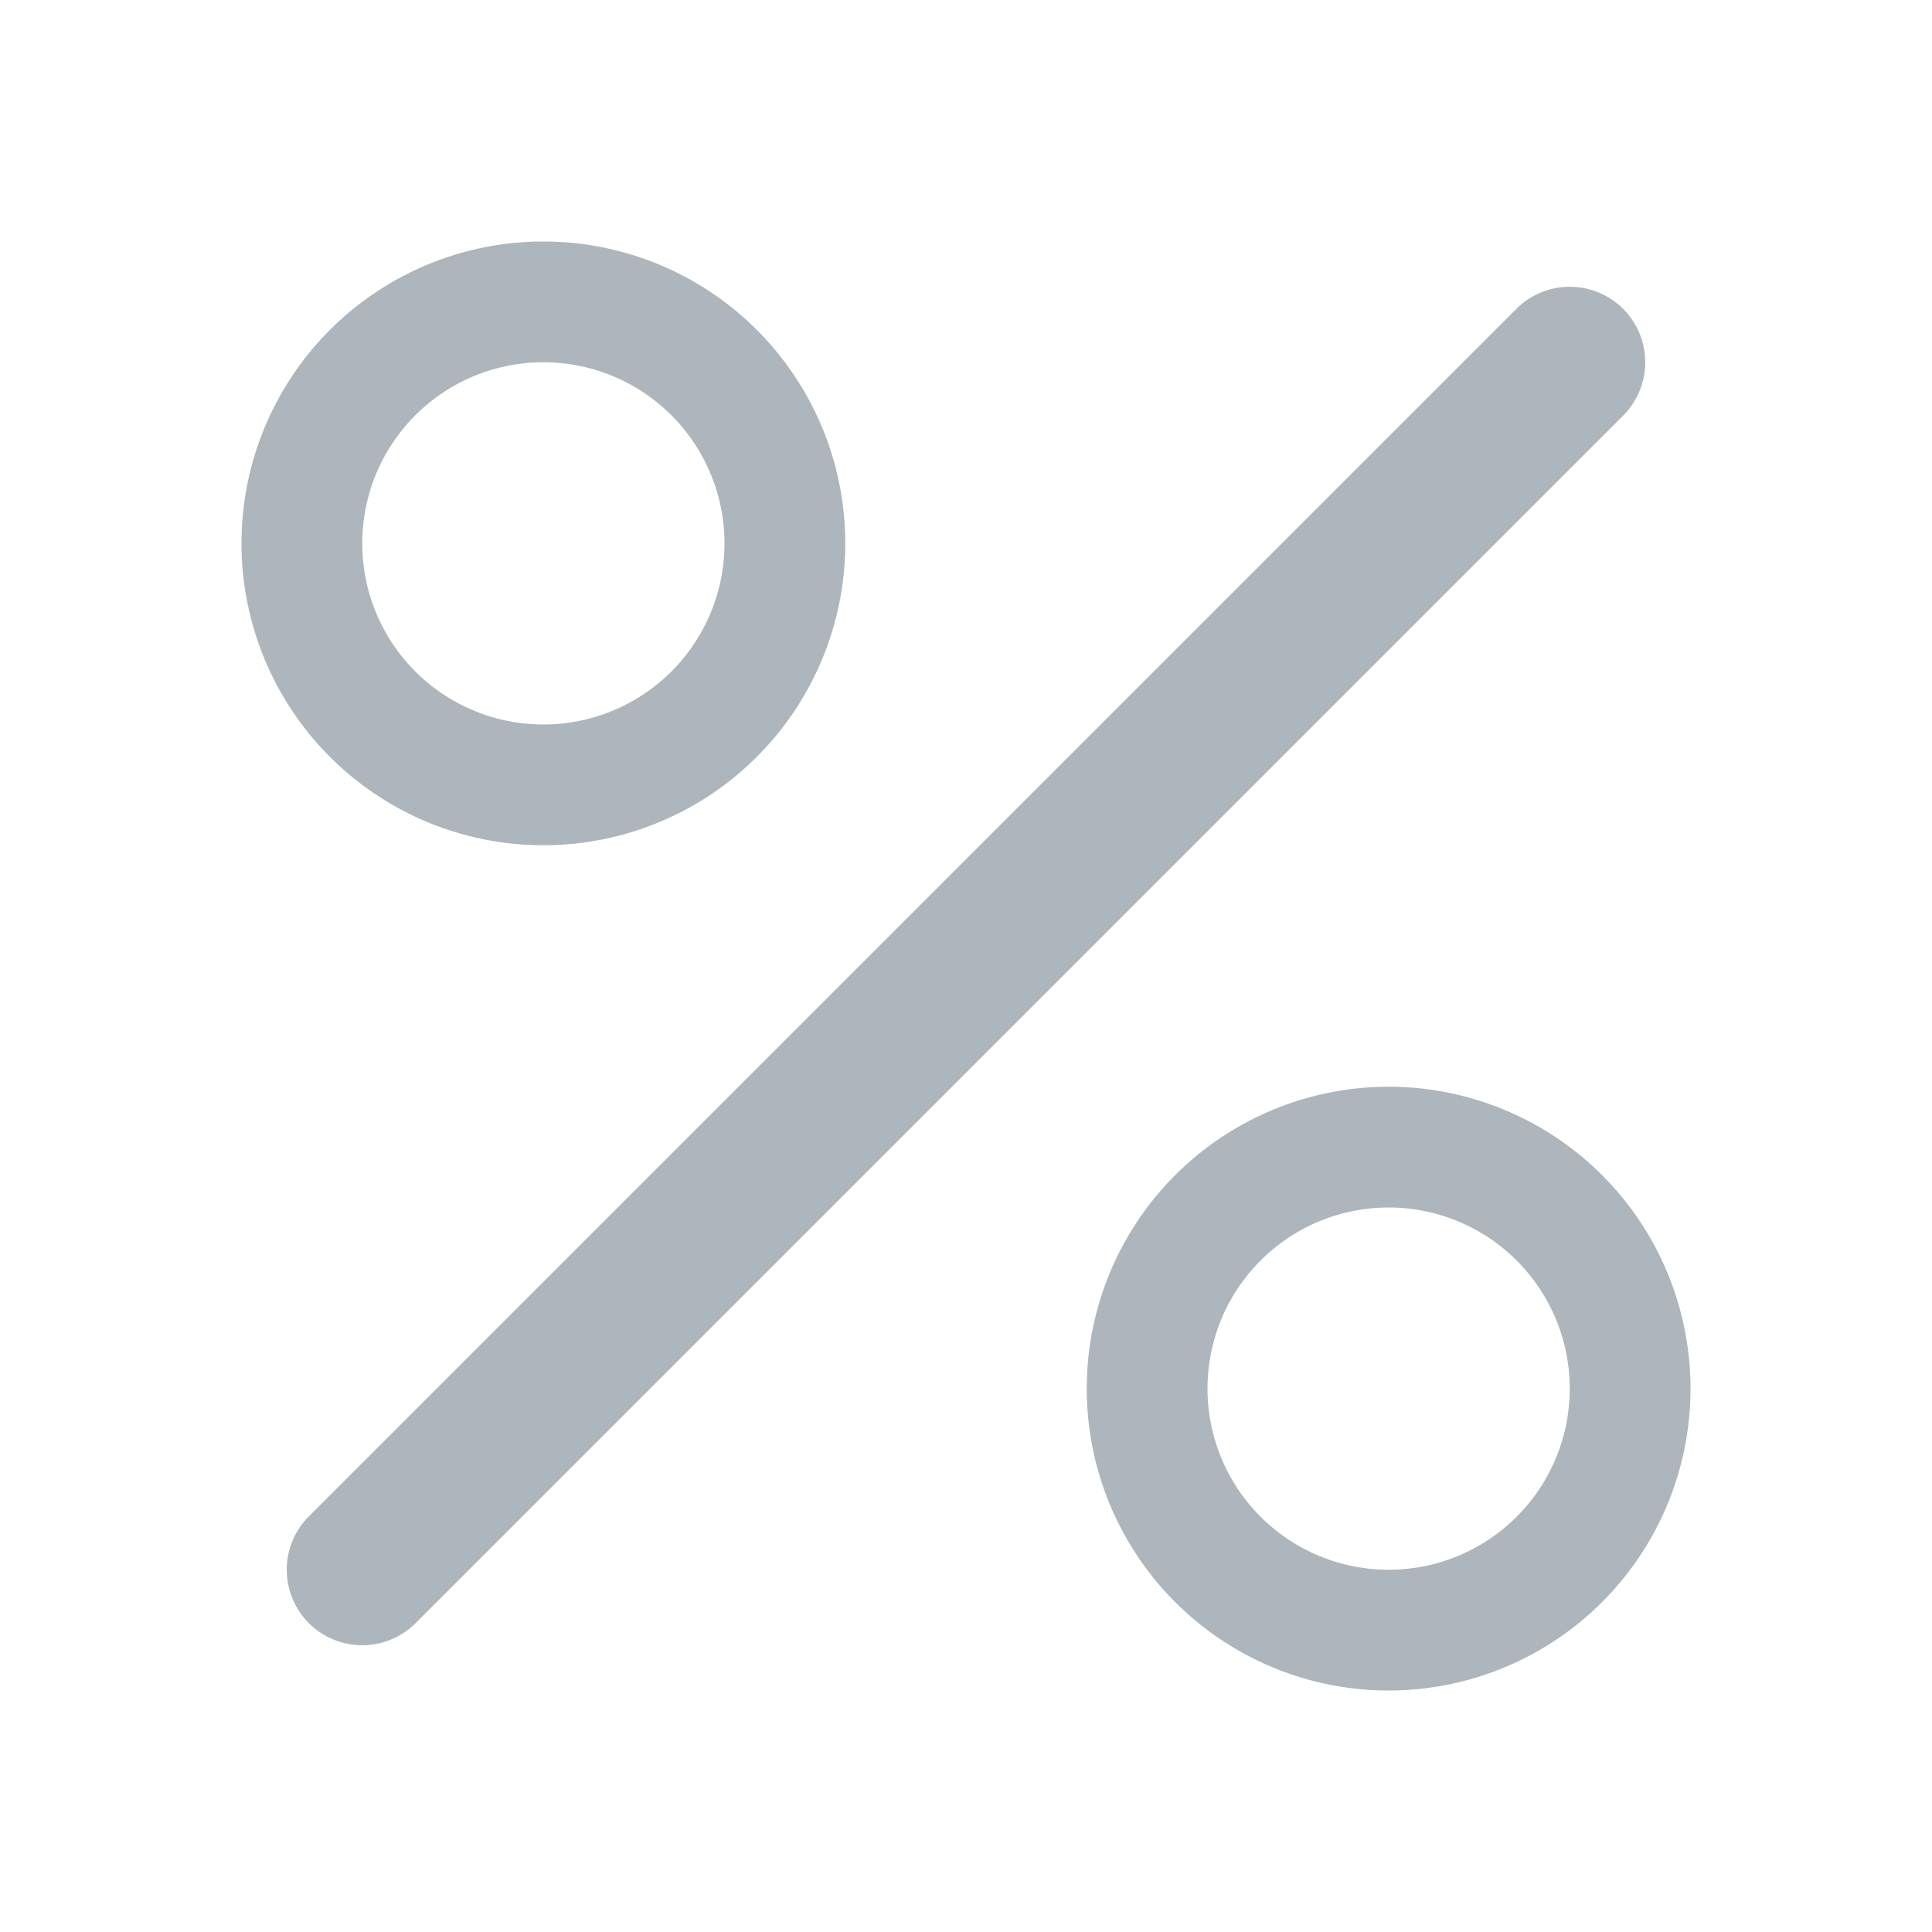 <svg xmlns="http://www.w3.org/2000/svg" width="16" height="16" fill="#adb5bd" class="bi bi-percent" viewBox="0 0 16 16">
  <path d="M13.442 2.558a.625.625 0 0 1 0 .884l-10 10a.625.625 0 1 1-.884-.884l10-10a.625.625 0 0 1 .884 0M4.5 6a1.5 1.5 0 1 1 0-3 1.5 1.5 0 0 1 0 3m0 1a2.5 2.5 0 1 0 0-5 2.5 2.5 0 0 0 0 5m7 6a1.5 1.5 0 1 1 0-3 1.5 1.5 0 0 1 0 3m0 1a2.5 2.5 0 1 0 0-5 2.5 2.5 0 0 0 0 5"/>
</svg>